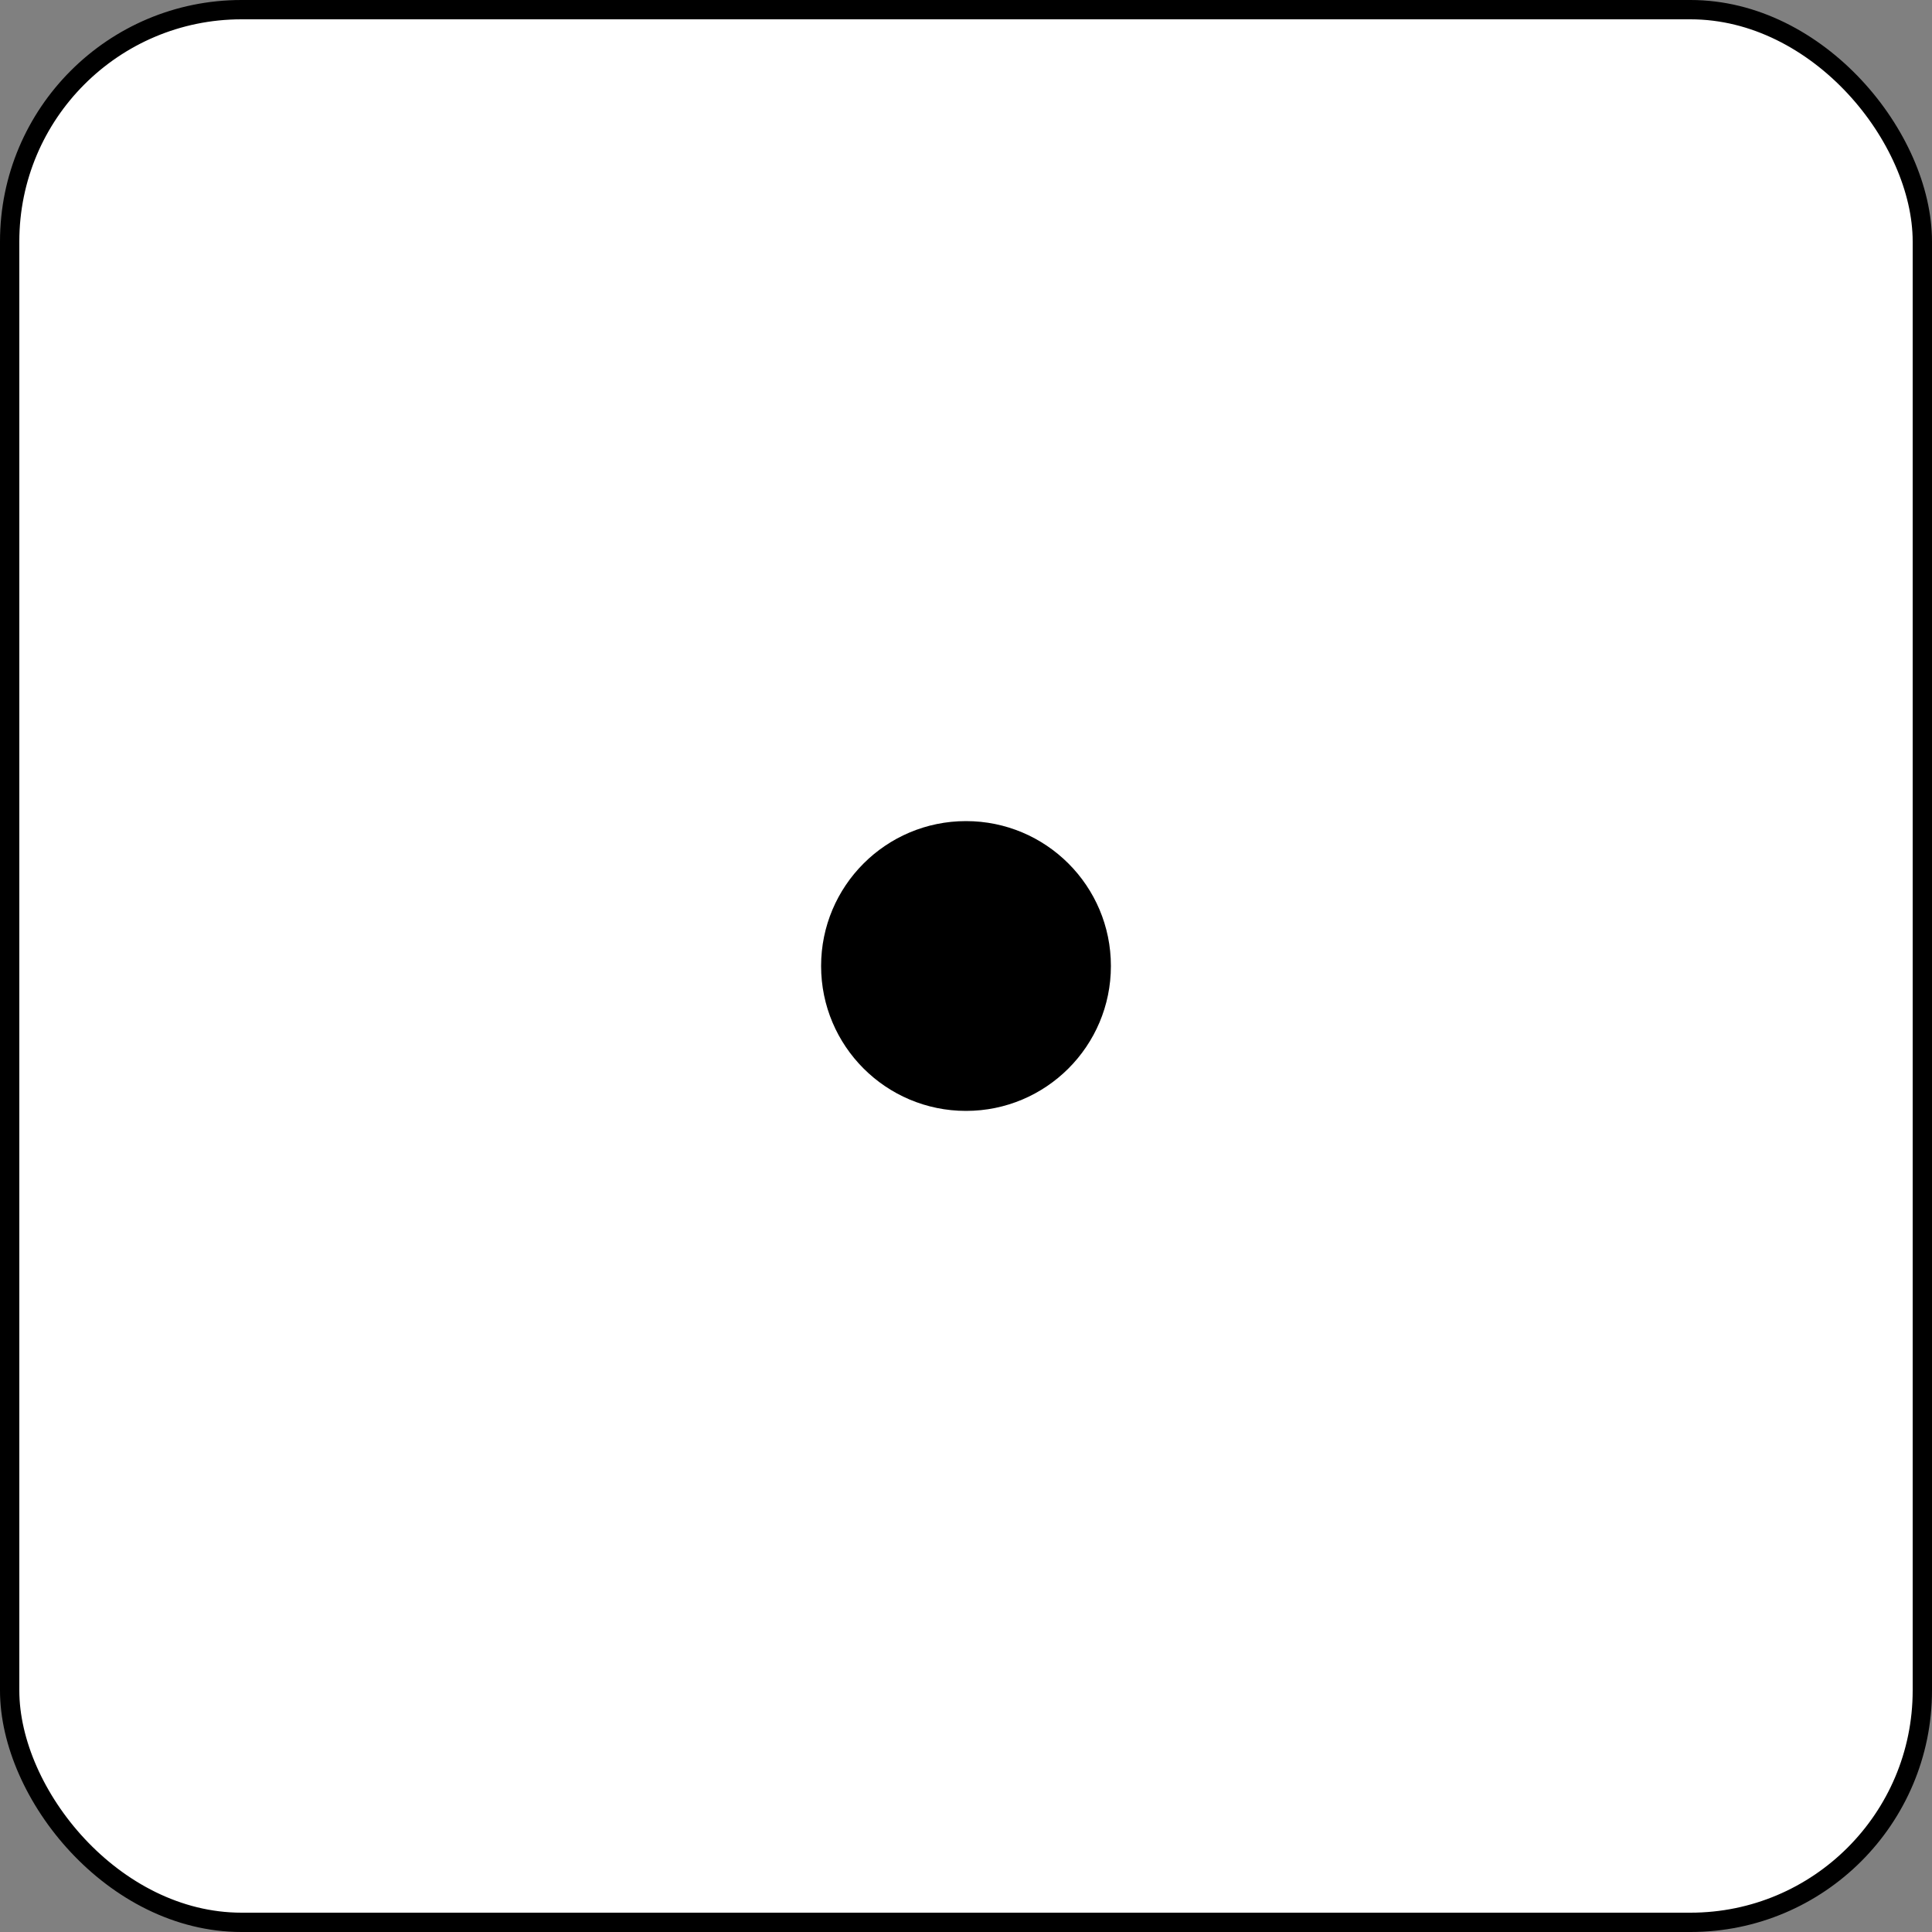 <svg width="200" height="200" viewBox="0 0 200 200" fill="none" xmlns="http://www.w3.org/2000/svg">
<rect x="0" y="0" width="200" height="200" fill="#808080" stroke="none"/>
<rect x="1" y="1" width="198" height="198" rx="24" fill="white" stroke="black" stroke-width="2"/>
<circle cx="100" cy="100" r="15" fill="black"/>
</svg>
